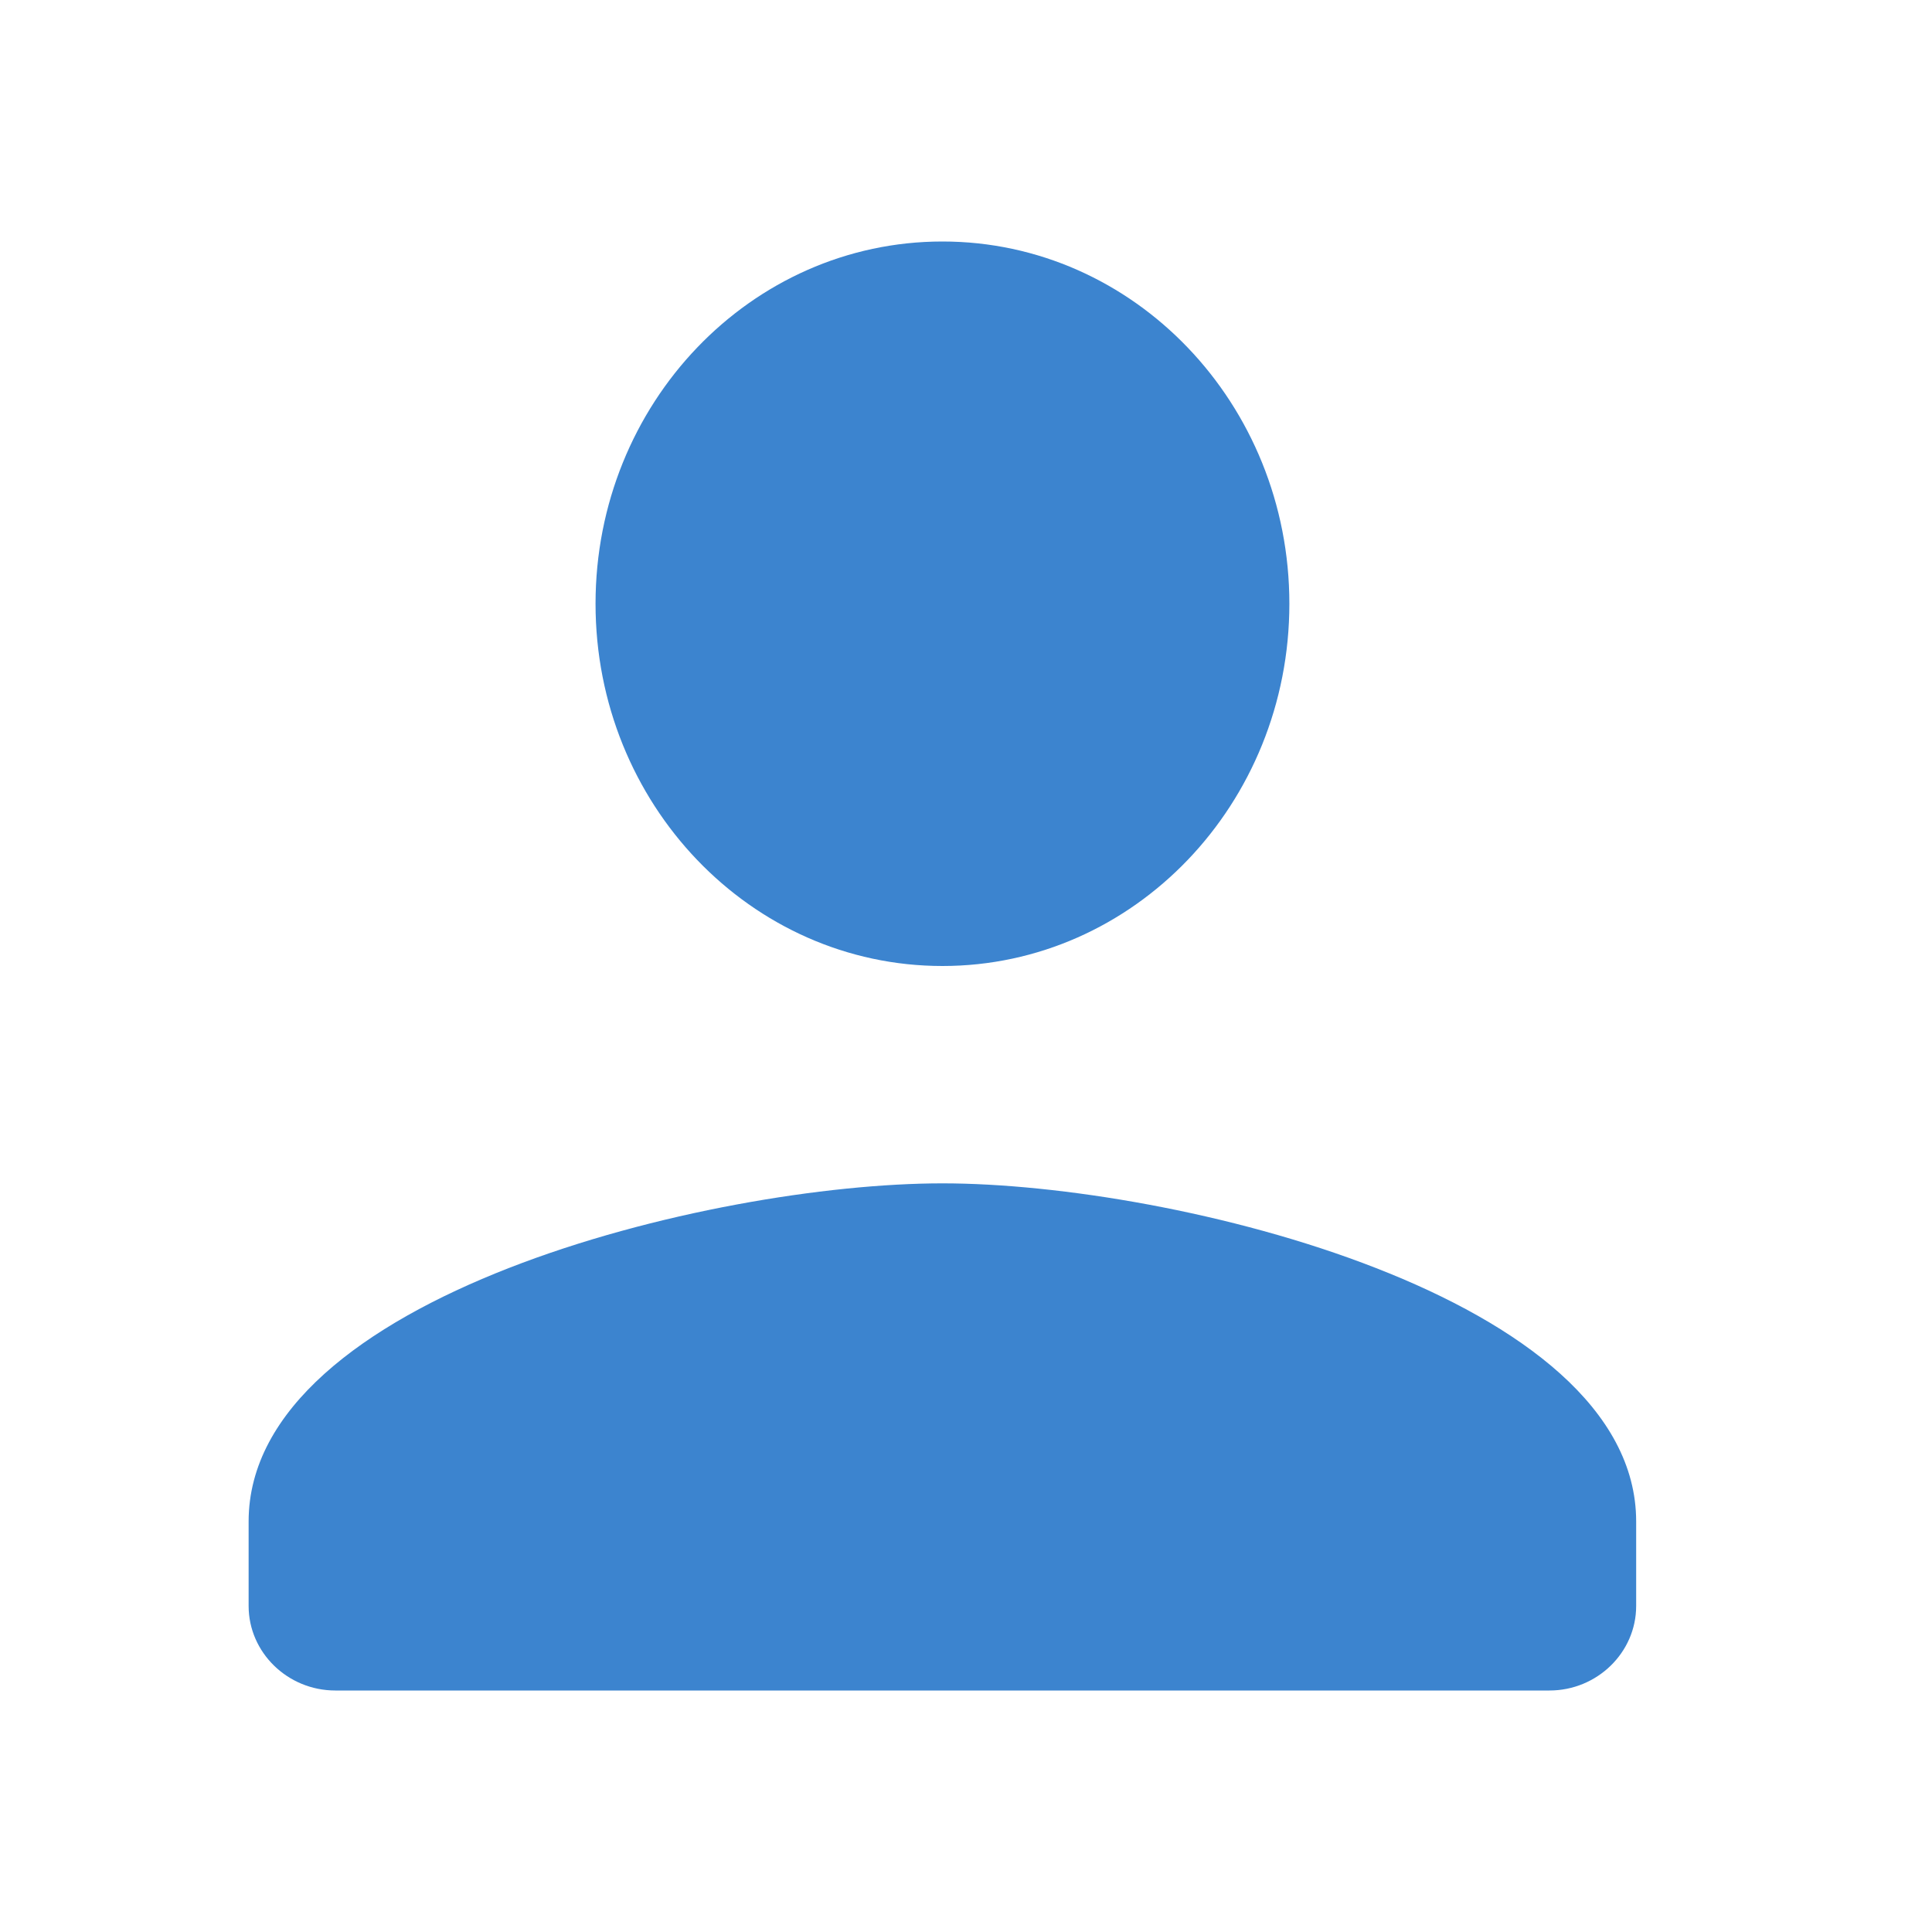 <svg width="16" height="16" viewBox="0 0 16 16" fill="none" xmlns="http://www.w3.org/2000/svg">
<path fill-rule="evenodd" clip-rule="evenodd" d="M10.678 5C10.678 6.657 9.391 8 7.805 8C6.218 8 4.932 6.657 4.932 5C4.932 3.343 6.218 2 7.805 2C9.391 2 10.678 3.343 10.678 5ZM2.059 12.6C2.059 10.738 5.887 9.8 7.805 9.8C9.722 9.8 13.55 10.738 13.55 12.6V13.3C13.55 13.685 13.227 14 12.832 14H2.777C2.382 14 2.059 13.685 2.059 13.3V12.6Z" fill="#3C84CF"/>
</svg>
